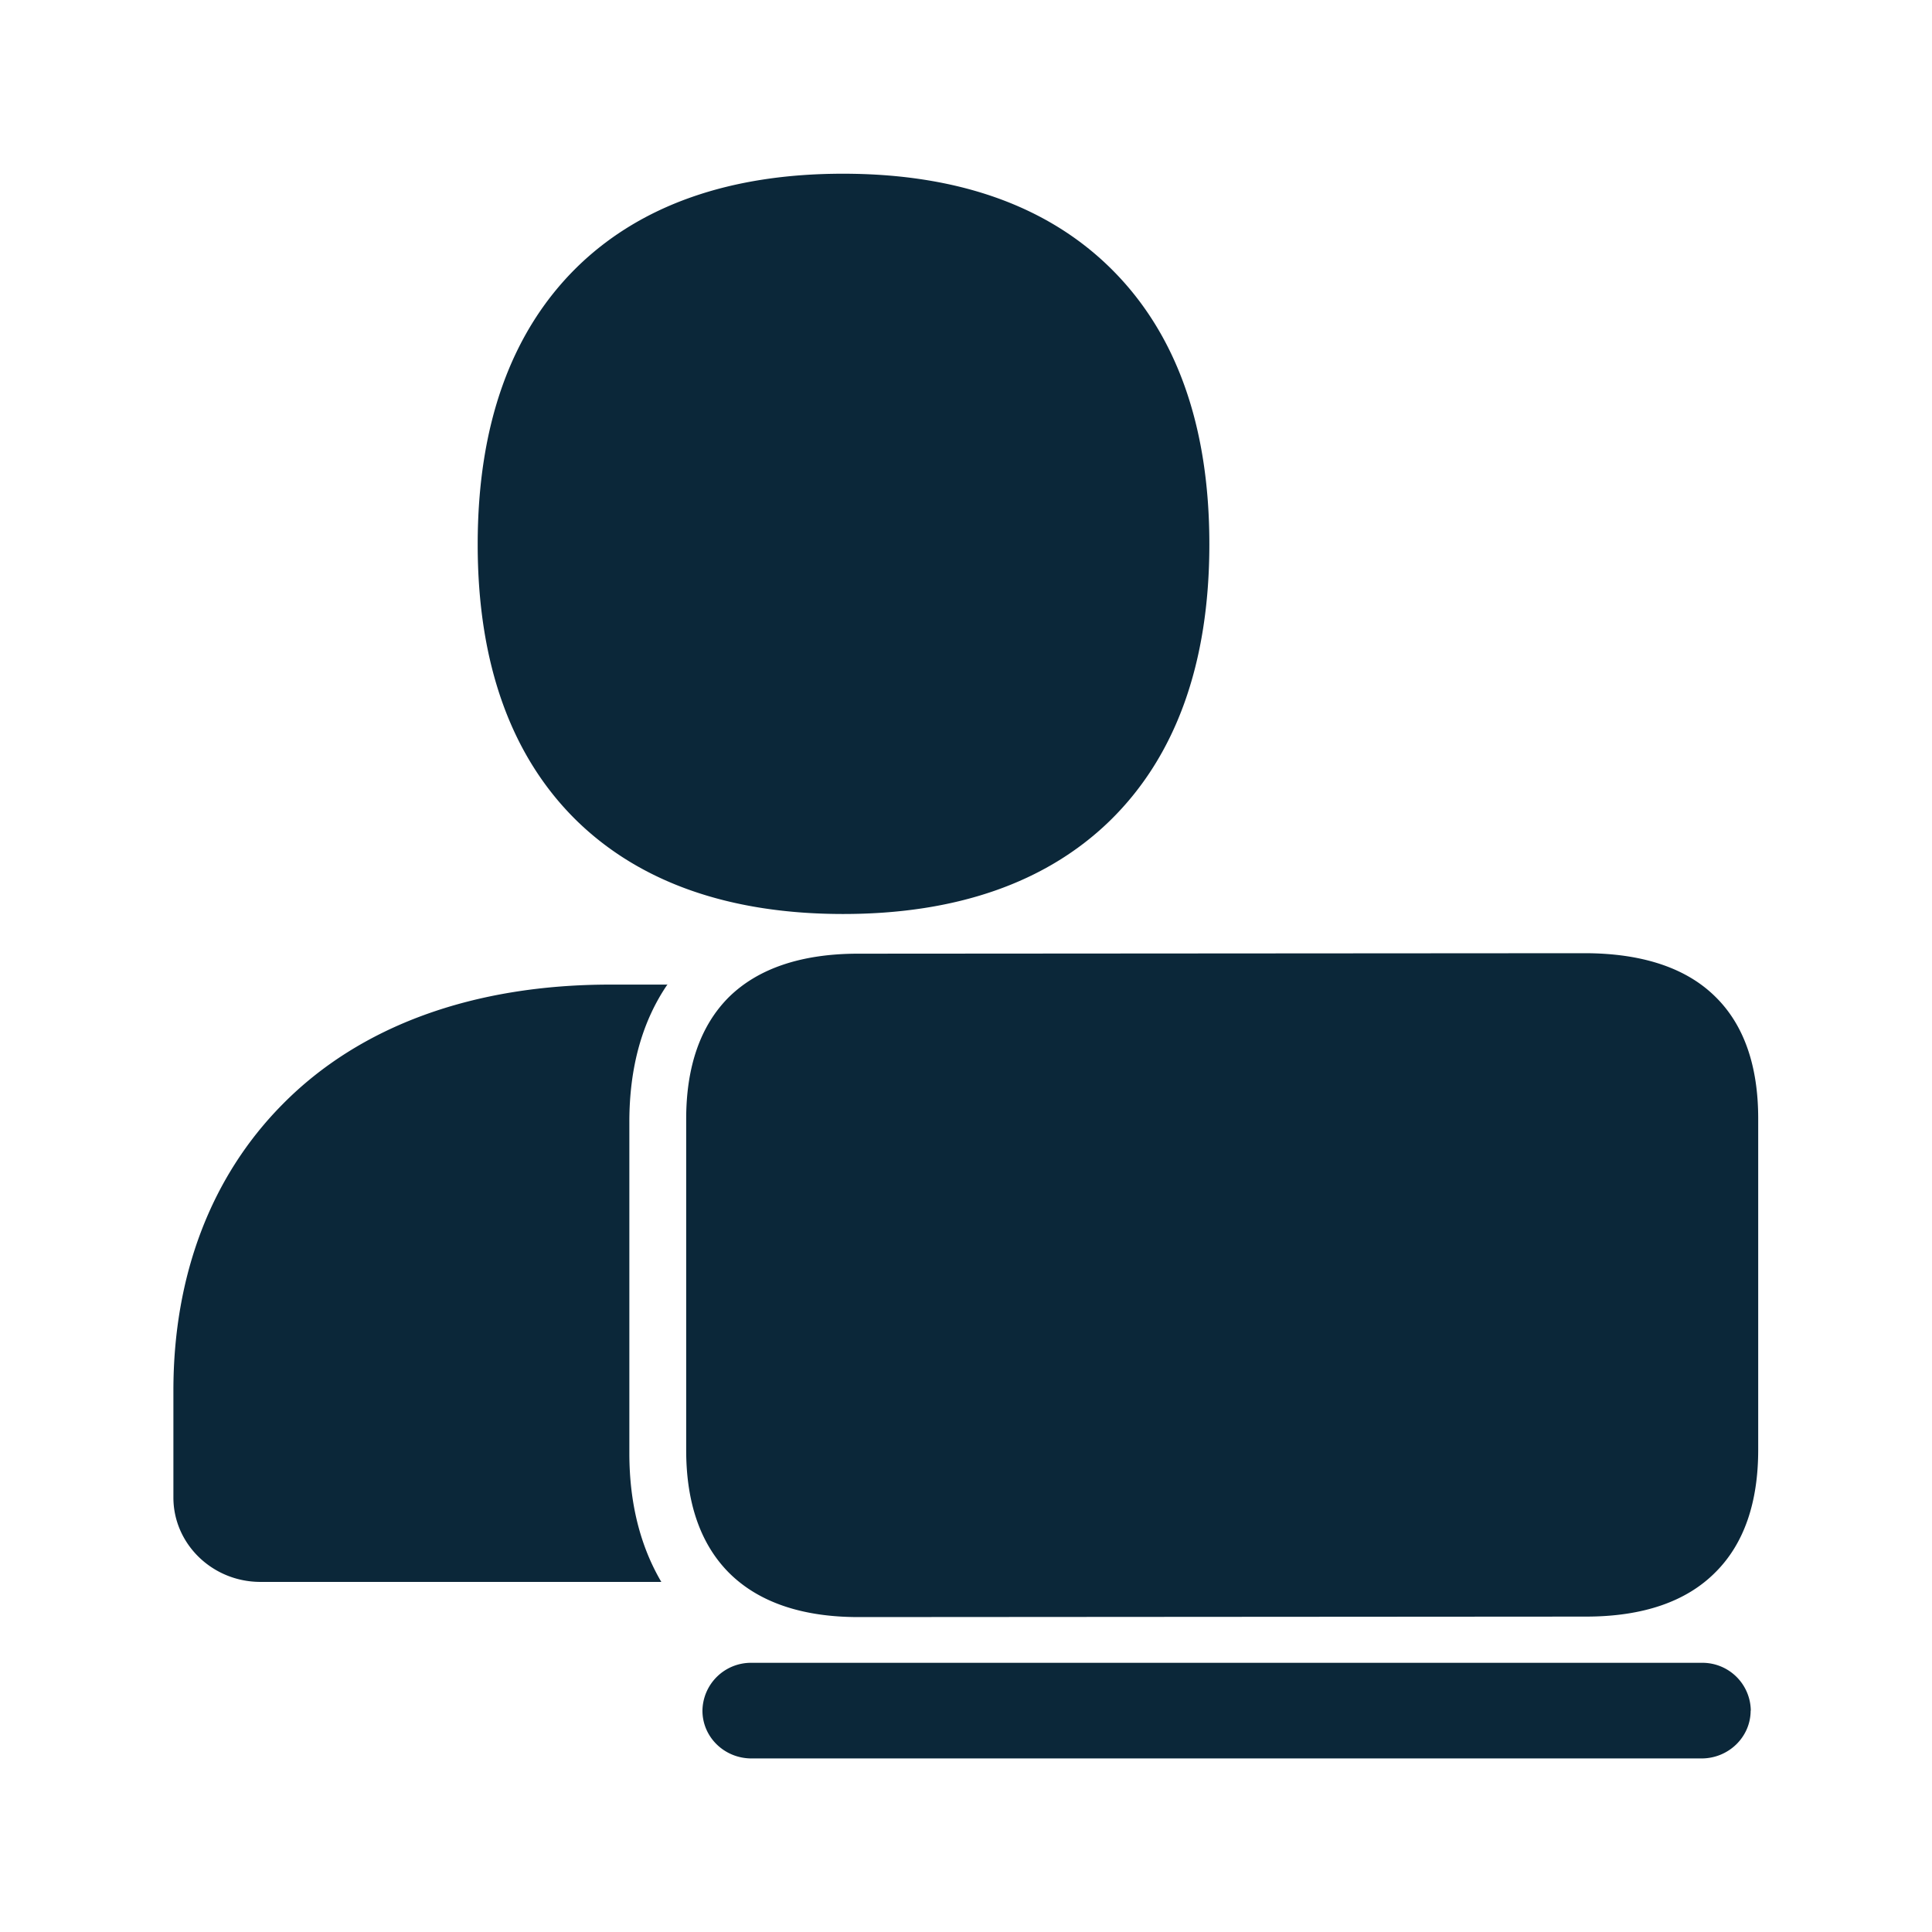 <svg xmlns="http://www.w3.org/2000/svg" width="24" height="24" fill="none"><path fill="#0B2739" d="M10.474 11.354c-1.406 0-2.518-.39-3.305-1.154-.818-.798-1.235-1.955-1.235-3.437 0-1.482.414-2.639 1.232-3.443.787-.77 1.9-1.162 3.306-1.162 1.406 0 2.52.39 3.31 1.16.824.803 1.241 1.96 1.241 3.442 0 1.482-.417 2.639-1.24 3.44-.788.764-1.902 1.154-3.309 1.154Zm11.367 2.54c0-.652-.176-1.162-.53-1.51-.36-.358-.904-.54-1.613-.543l-9.036.006c-.703 0-1.244.182-1.608.54-.35.35-.53.858-.53 1.513v4.115c0 .658.18 1.168.53 1.521.367.367.908.552 1.61.552l9.037-.006c.706 0 1.247-.185 1.61-.552.354-.353.53-.865.53-1.52v-4.116Zm-.092 7.356a.601.601 0 0 0-.61-.594H9.336a.603.603 0 0 0-.61.594c0 .328.271.594.61.594h11.801c.336 0 .61-.266.61-.594ZM8.29 12.23l.004-.005v.006h-.004Zm-.472 1.707c0-.681.161-1.25.472-1.706h-.707c-1.703 0-3.112.512-4.073 1.487-.888.896-1.356 2.126-1.356 3.555v1.33c0 .577.485 1.048 1.081 1.048h4.98c-.26-.443-.397-.975-.397-1.6v-4.114Z"/></svg>